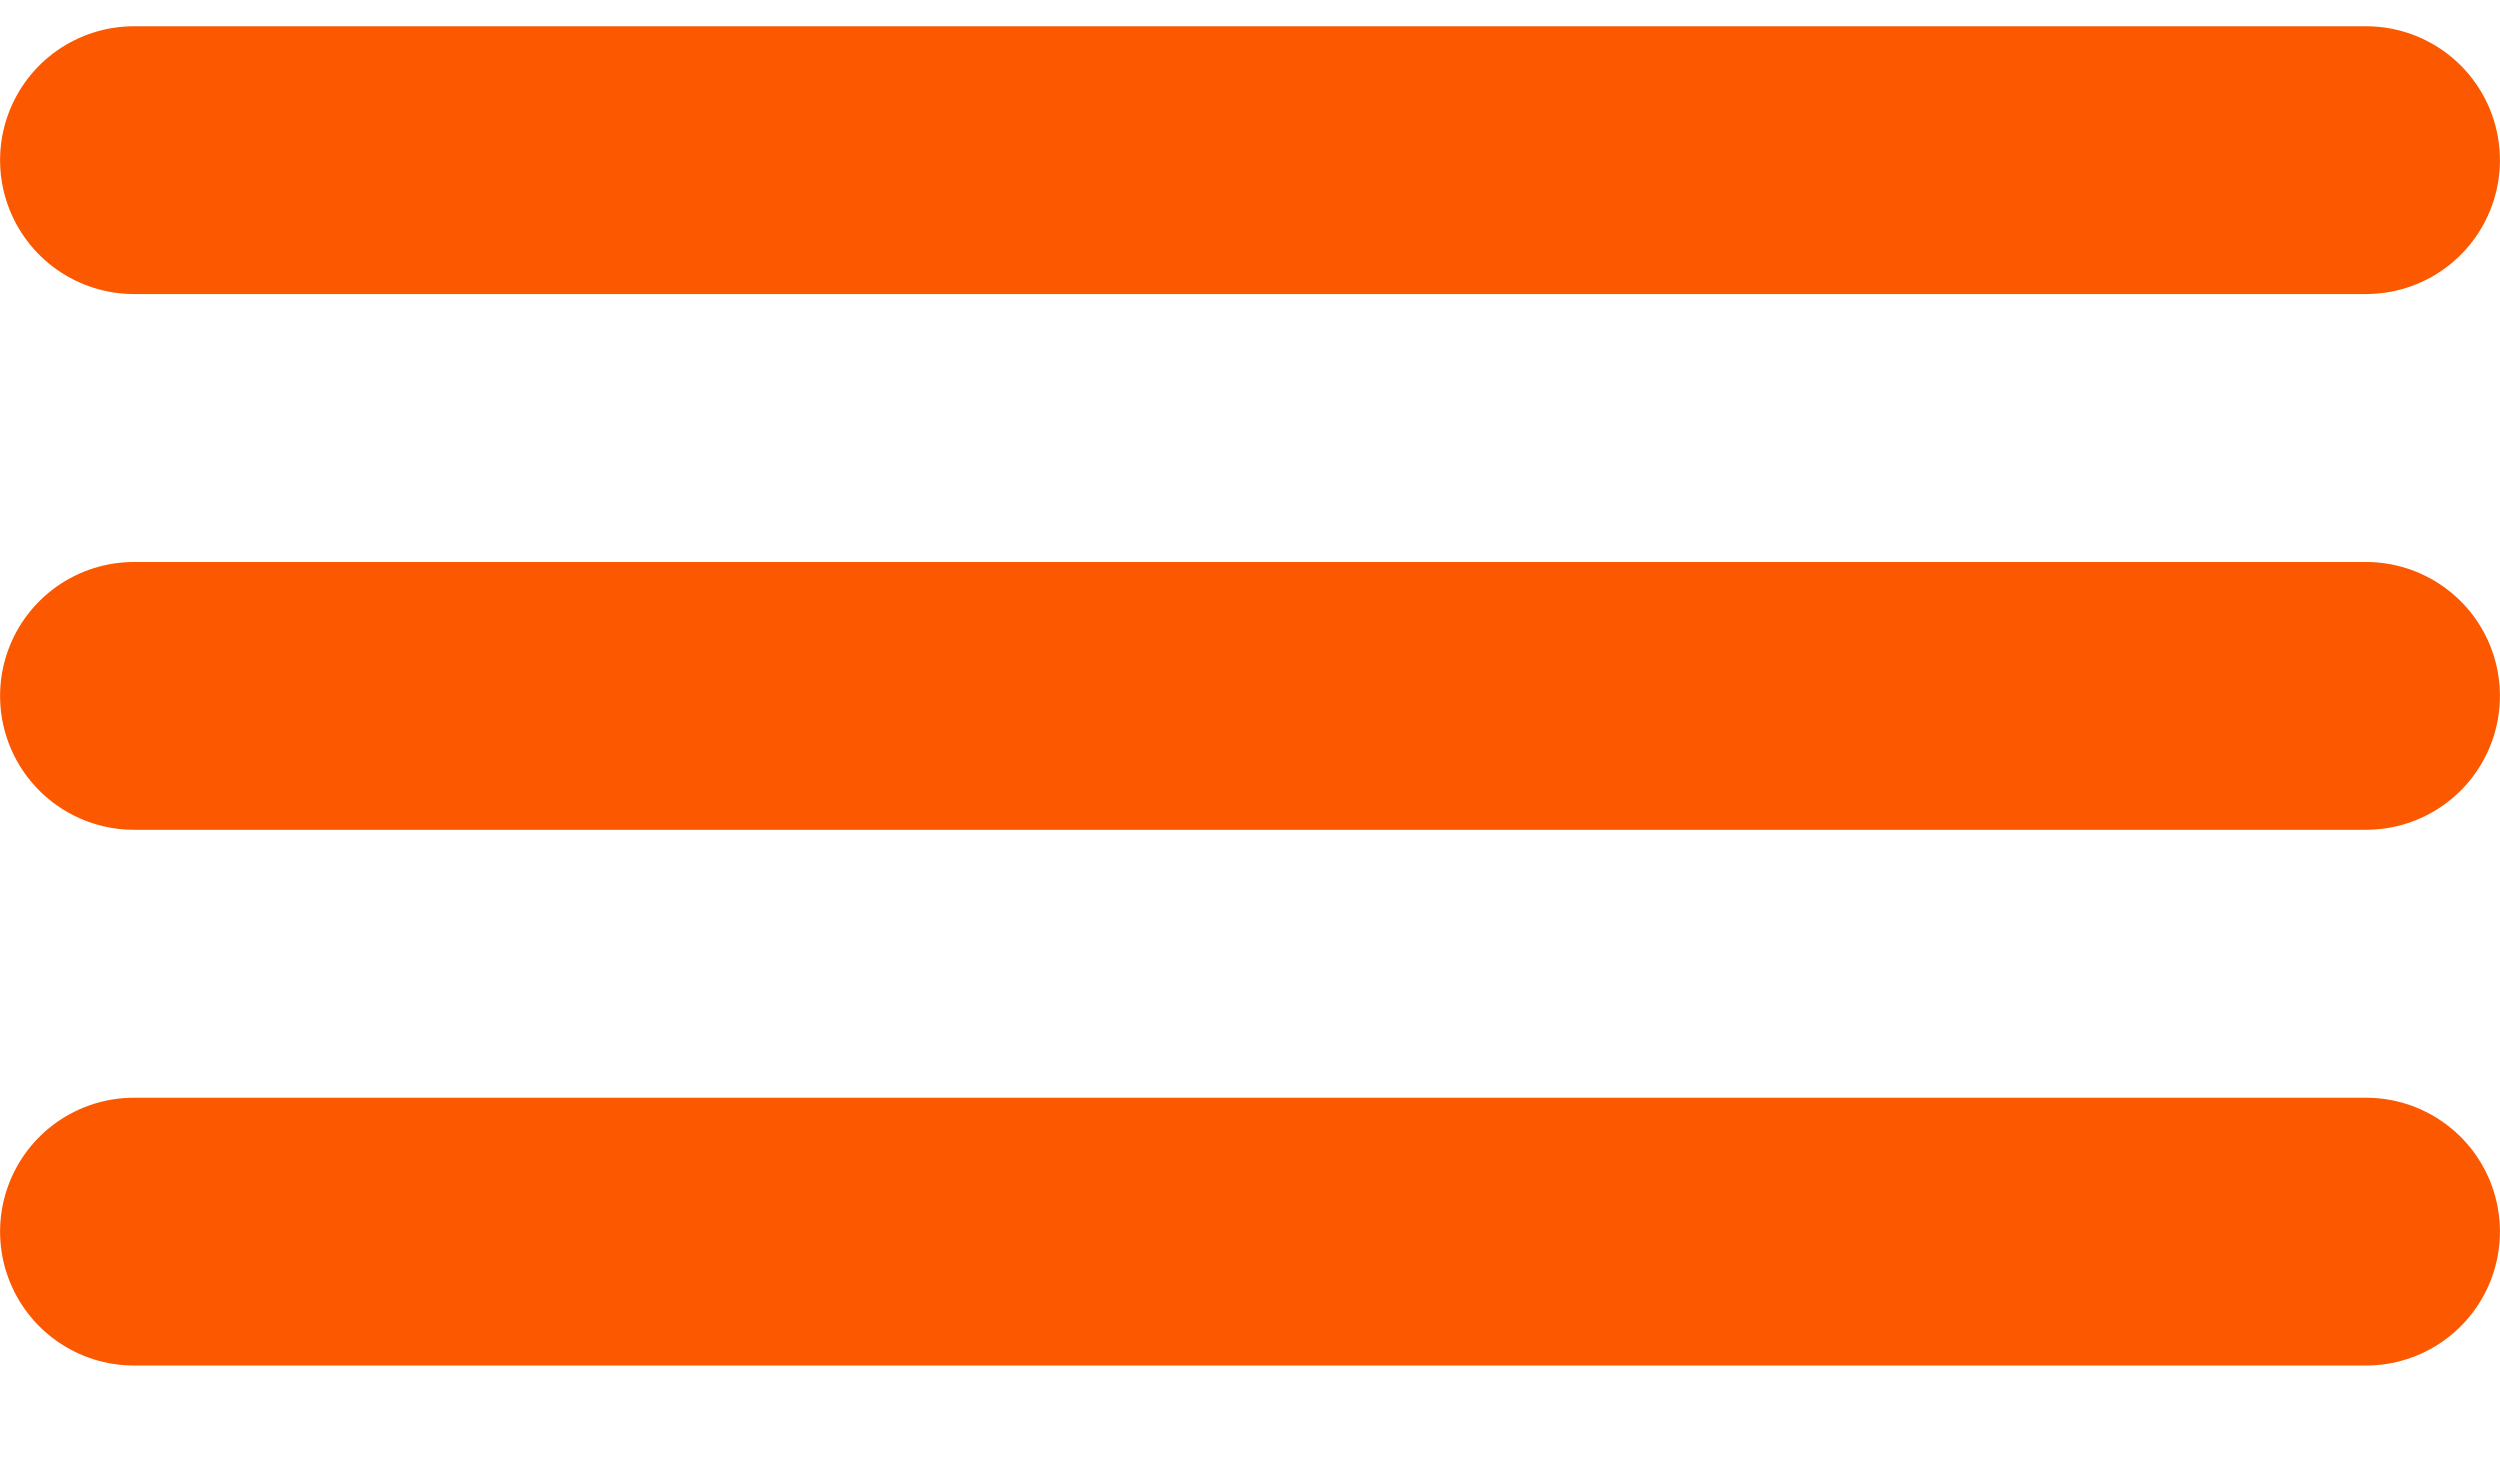 <svg width="17" height="10" viewBox="0 0 17 10" fill="none" xmlns="http://www.w3.org/2000/svg">
<line x1="0.911" y1="1.089" x2="16.089" y2="1.089" stroke="#FB5800" stroke-width="1.821" stroke-linecap="round"/>
<line x1="0.911" y1="4.732" x2="16.089" y2="4.732" stroke="#FB5800" stroke-width="1.821" stroke-linecap="round"/>
<line x1="0.911" y1="8.375" x2="16.089" y2="8.375" stroke="#FB5800" stroke-width="1.821" stroke-linecap="round"/>
</svg>
